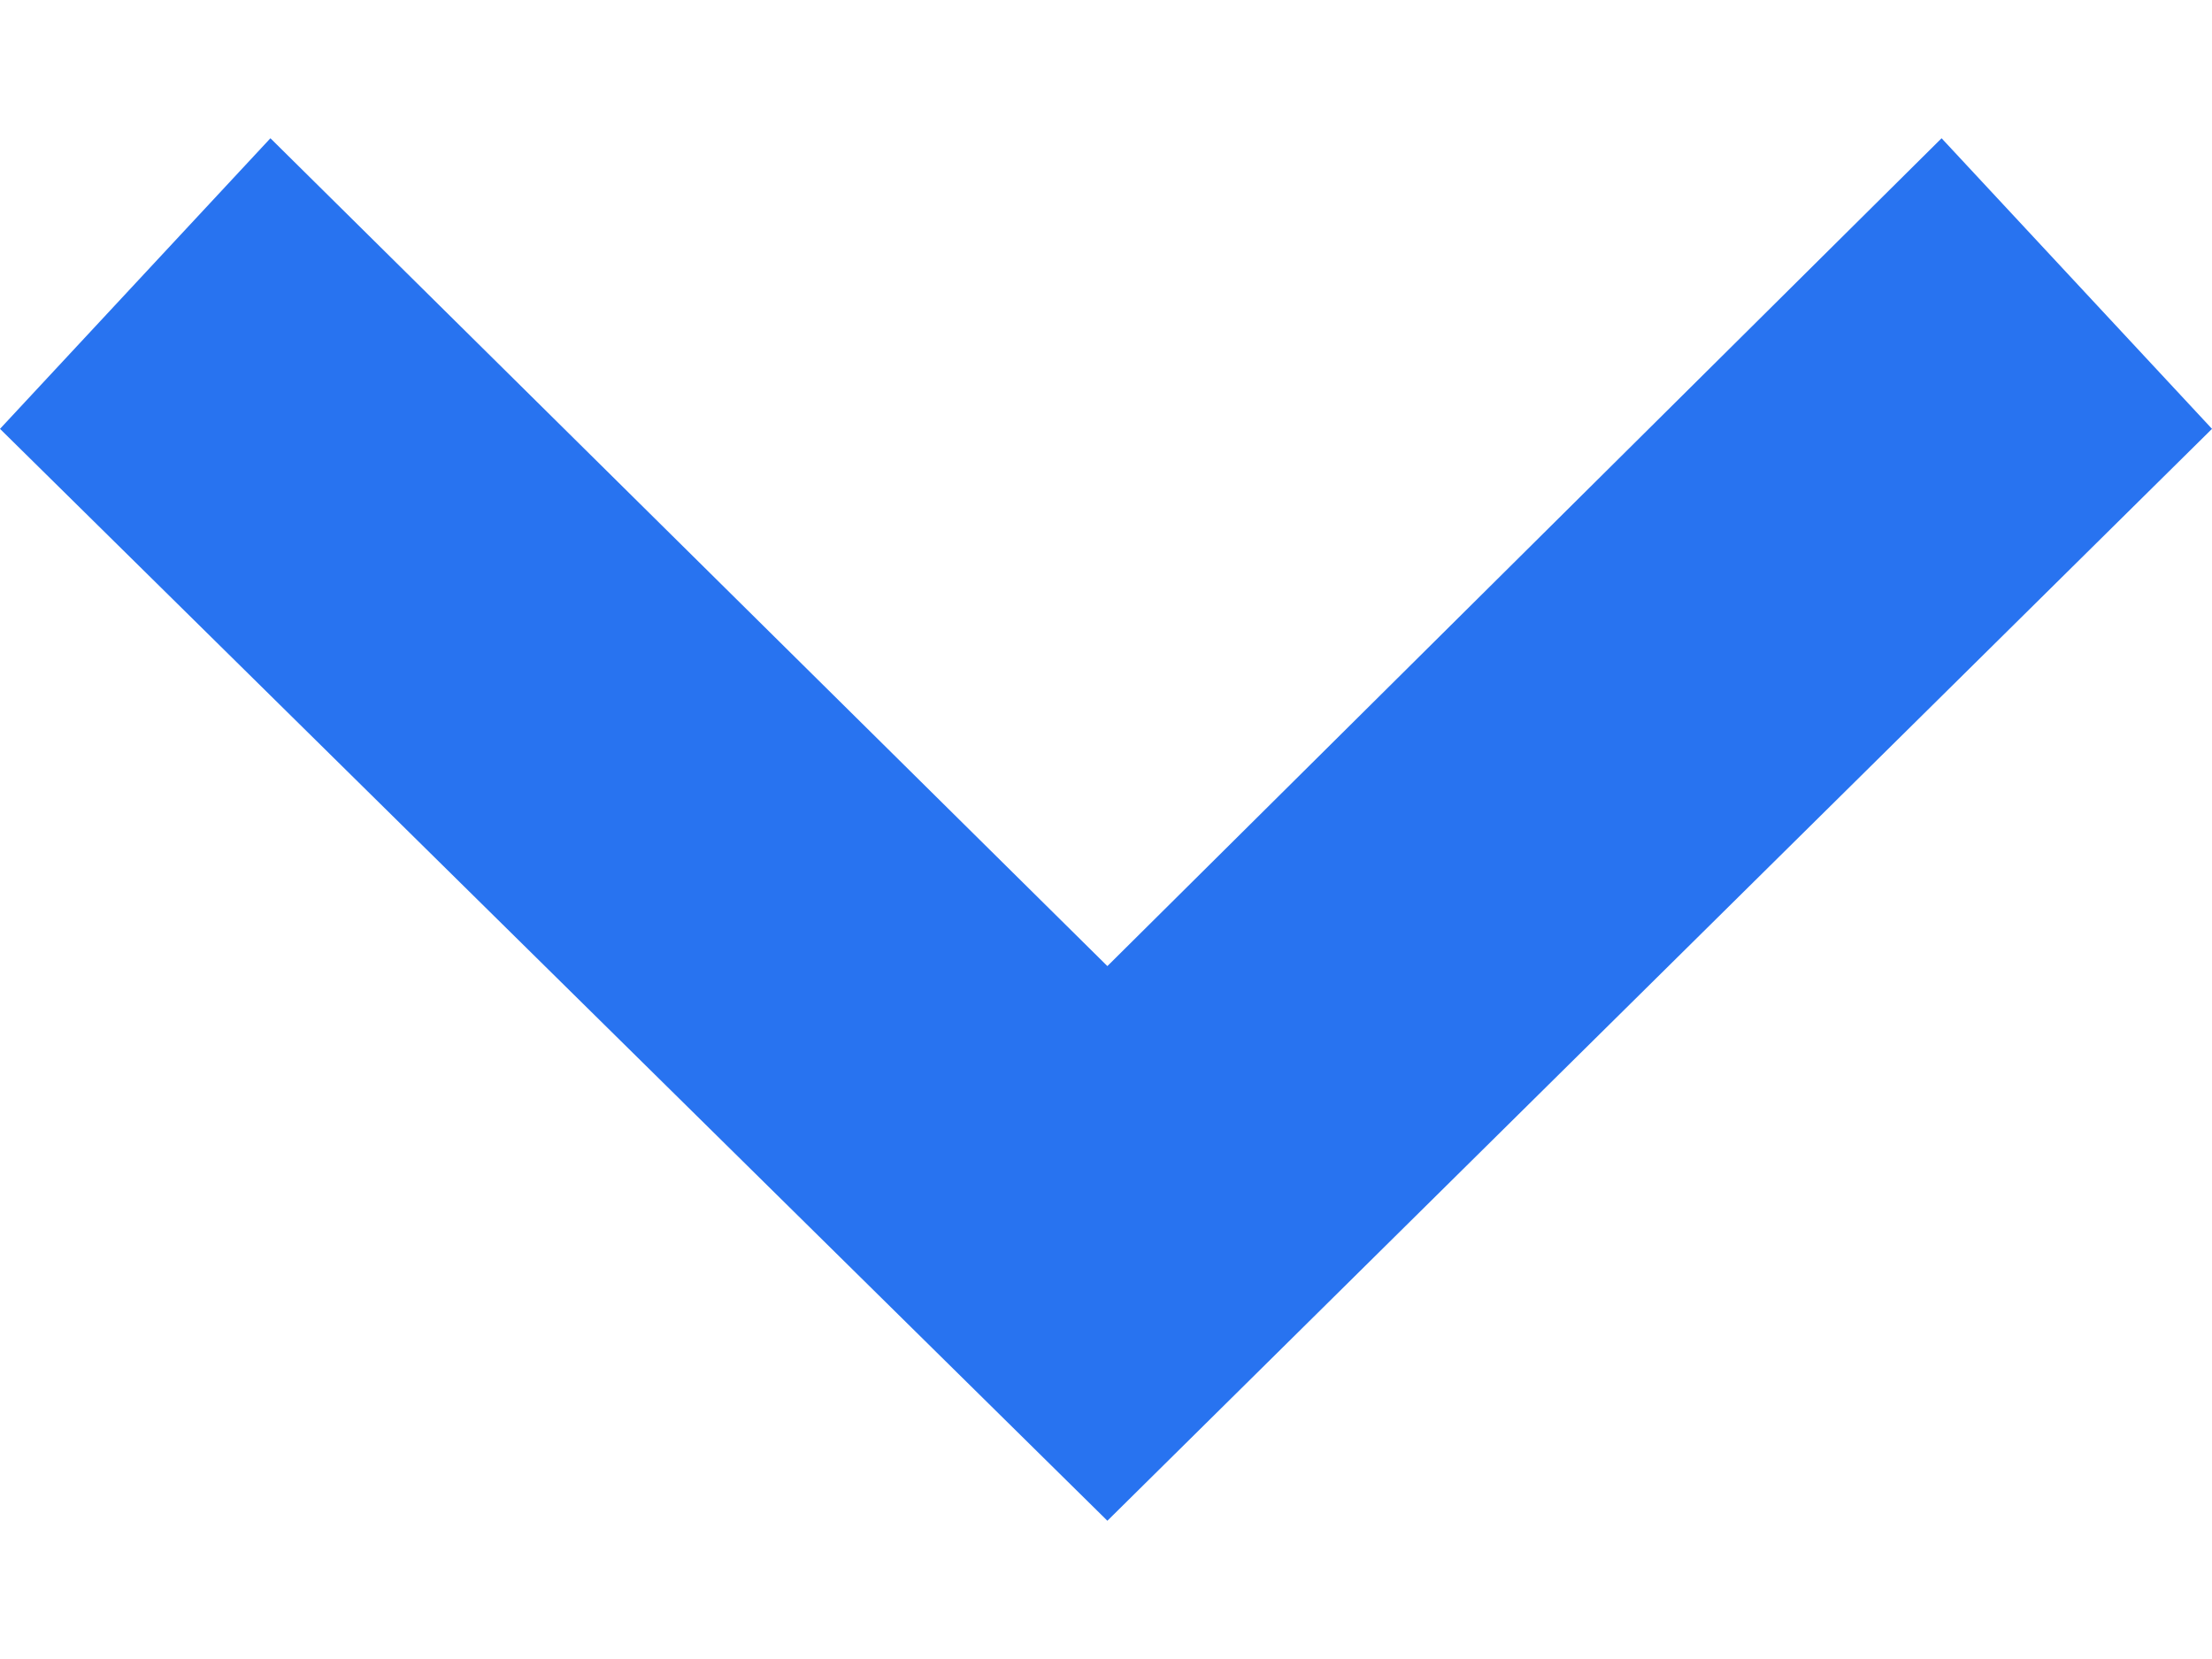 <svg width="8" height="6" viewBox="0 0 8 6" fill="none" xmlns="http://www.w3.org/2000/svg">
<path fill-rule="evenodd" clip-rule="evenodd" d="M4.005 3.494L0.978 0.5L-4.59388e-08 1.551L4.005 5.5L8 1.551L7.022 0.5L4.005 3.494Z" fill="#2873F0"/>
</svg>
